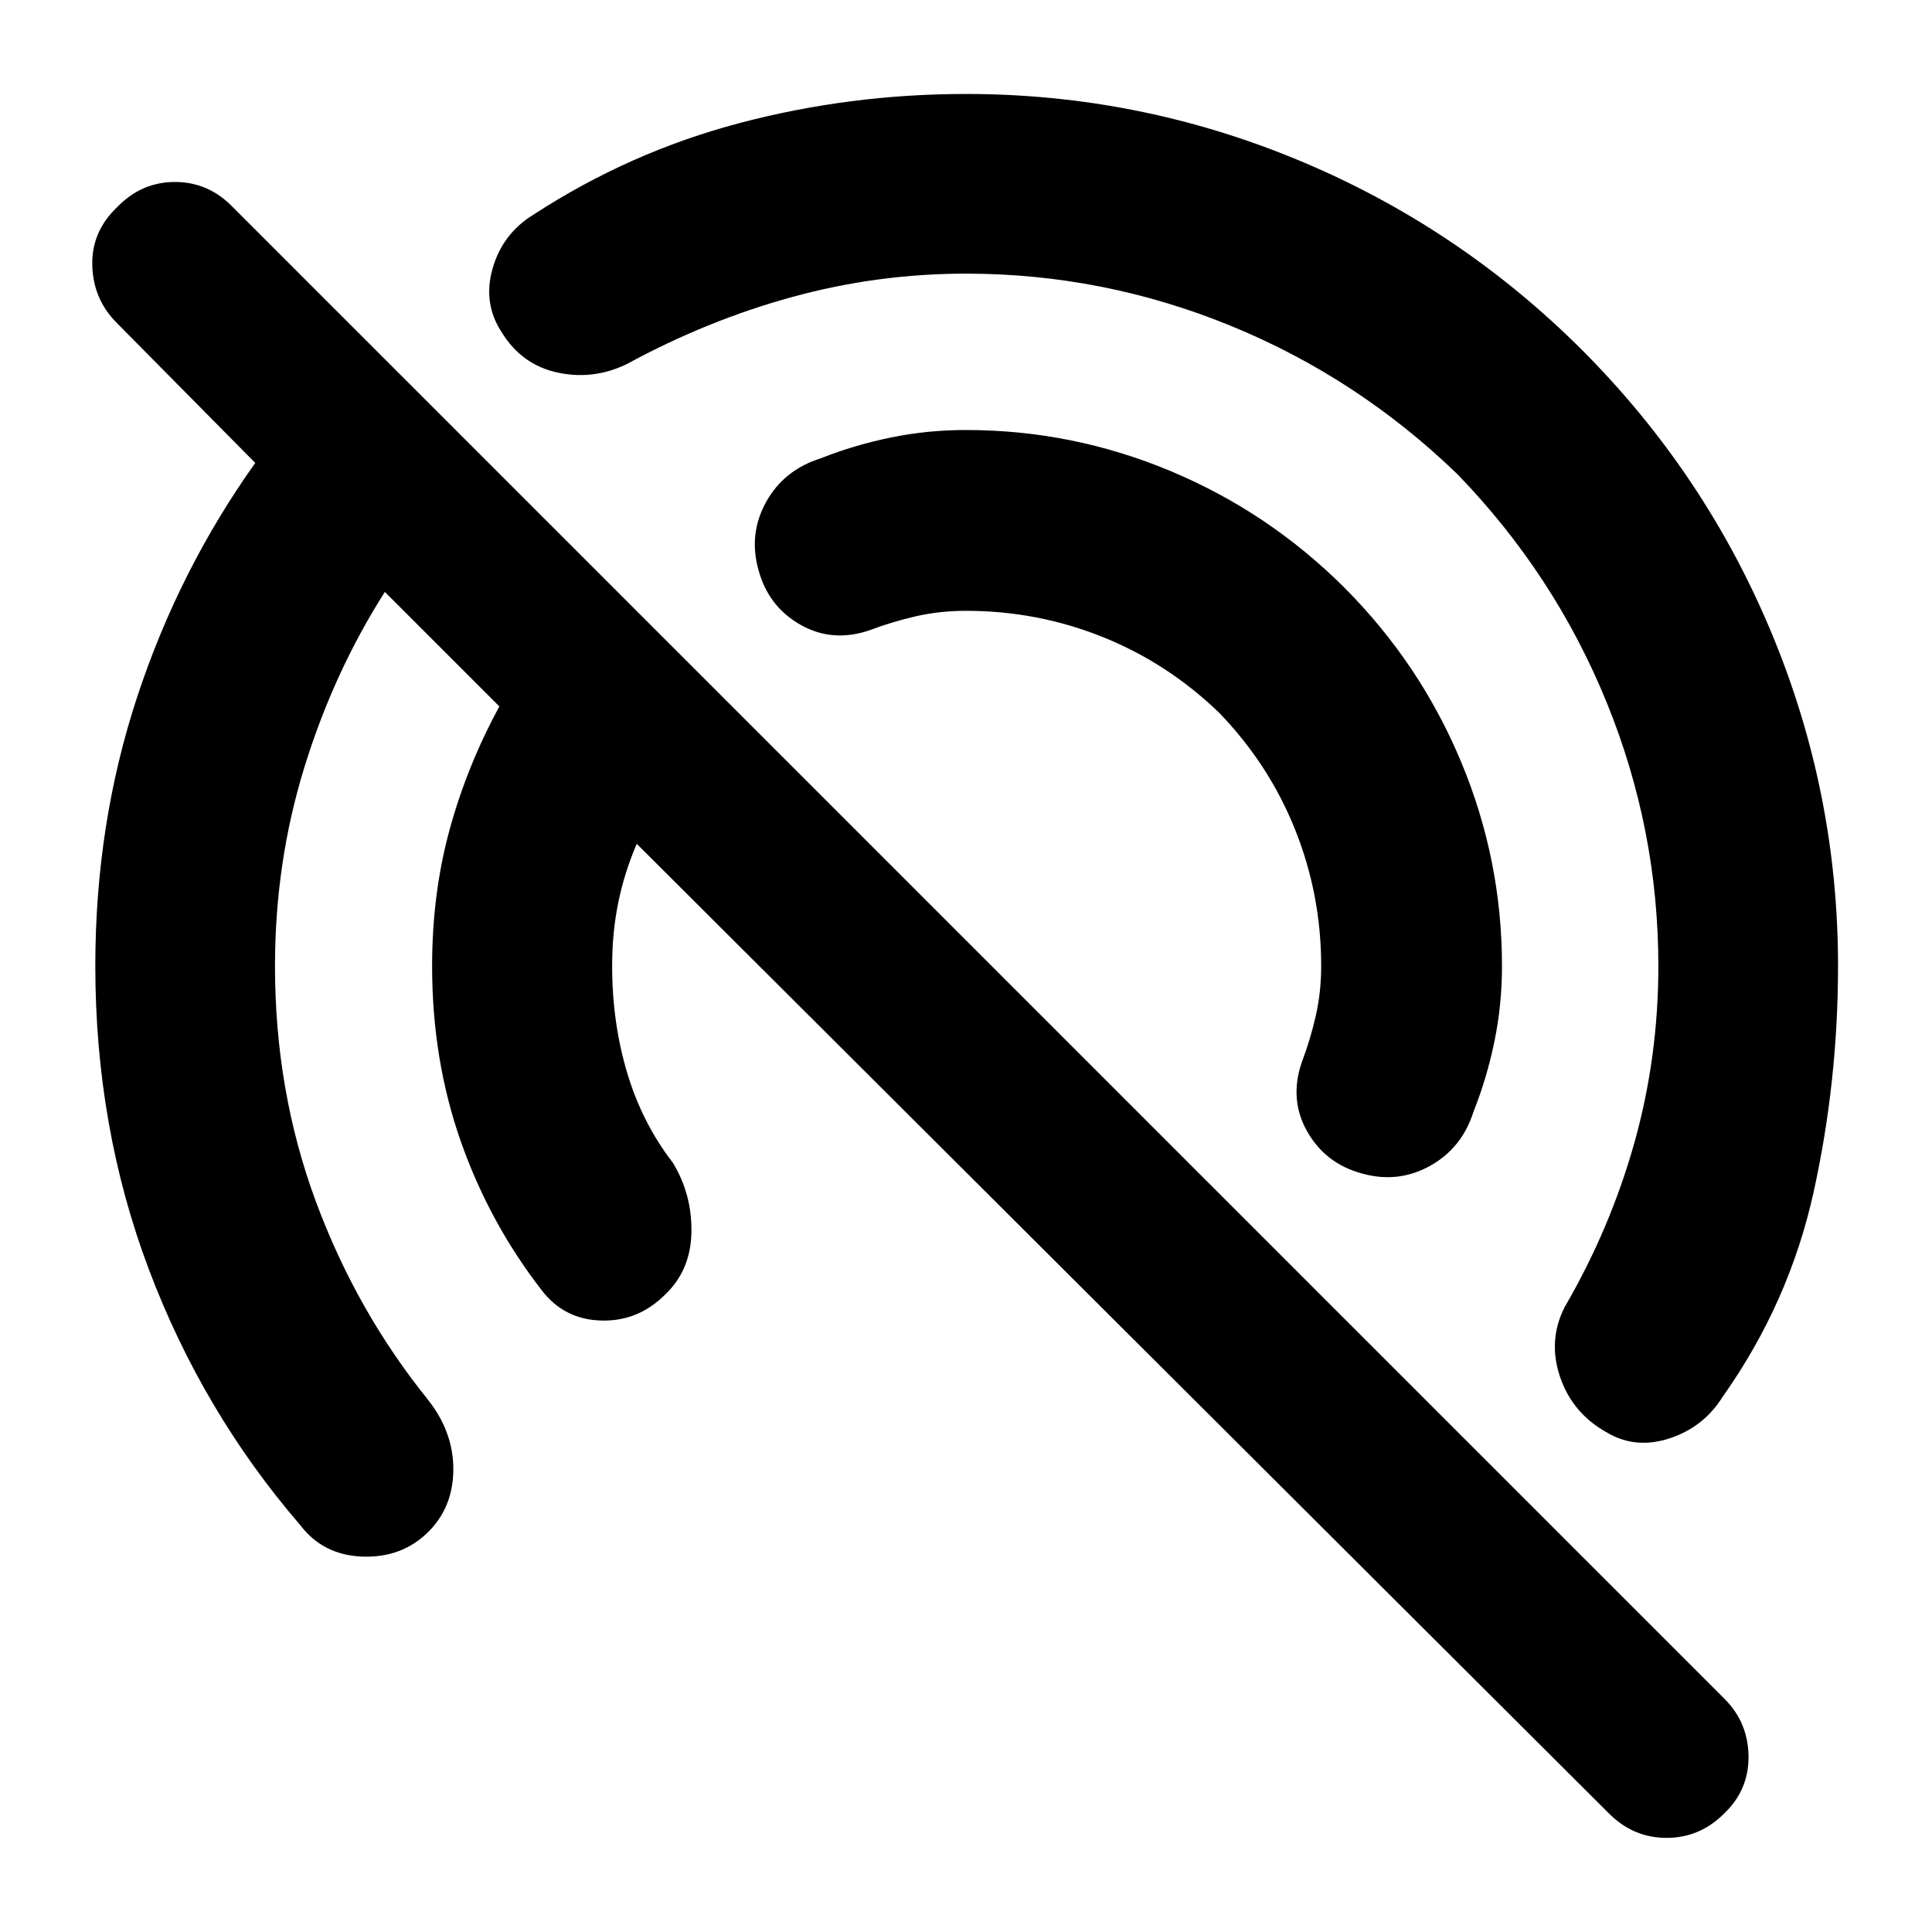 <svg xmlns="http://www.w3.org/2000/svg" height="40" viewBox="0 -960 960 960" width="40"><path d="M799.51-58.87 316.39-540.71q-6.09 14.16-9.15 29.07-3.07 14.91-3.07 31.64 0 28.07 7.45 53.03t22.73 44.75q9.56 15.71 9.21 34.58-.36 18.87-13.07 30.92-13.42 13.42-31.79 12.89-18.37-.53-29.45-14.95-25.99-33.45-40.27-74.02-14.27-40.56-14.27-87.2 0-35.9 8.67-67.67 8.68-31.77 24.75-61.3l-56.9-56.9q-25.45 39.97-40.02 87.23-14.57 47.26-14.57 98.64 0 62.06 20.22 116.79 20.23 54.73 56.07 99.08 12.46 15.99 12.32 34.5-.13 18.51-12.32 30.7-13.05 13.05-32.68 12.4-19.63-.64-31.05-15.63-48.49-56.26-75.16-126.88Q47.36-399.67 47.36-480q0-70.59 20.81-133.73 20.81-63.14 58.67-116.24l-68.78-69.54q-11.73-11.72-12.2-28.51-.47-16.79 12.2-28.89 12.1-12.67 28.89-12.67t28.89 12.67l741.07 741.07q11.73 11.72 11.92 28.49.18 16.76-12.1 28.48-12.11 12.1-28.61 12.1-16.51 0-28.61-12.1ZM824.03-480q0-68.1-25.84-131.35t-73.91-112.93q-49.68-48.07-112.93-73.91Q548.1-824.03 480-824.03q-44.03 0-86.28 11.58-42.24 11.58-82.27 33.36-16.71 8.09-34.58 4.17-17.87-3.92-27.73-20.24-9.29-14.28-4.34-31.53 4.94-17.25 20.31-26.67 47.76-31.09 102.48-45.52Q422.3-913.31 480-913.31q86.19 0 165.54 33.06Q724.9-847.2 786.1-786.1q61.1 61.2 94.15 140.56 33.06 79.35 33.06 165.54 0 57.26-12.12 112.26-12.12 55-45.18 101.76-9.42 15.08-26.28 20.65-16.87 5.56-31.02-2.73-17.27-9.48-23.48-27.63-6.21-18.15 2.22-34.8 22.64-38.93 34.61-81.49 11.97-42.56 11.97-88.02ZM605.81-605.81q-25.55-24.7-57.95-37.69-32.41-12.99-67.86-12.99-12.86 0-24.66 2.66-11.8 2.67-23.52 7.1-18.36 6.15-34.17-2.88-15.81-9.03-20.72-27.01-5.1-17.99 3.74-33.94t27.2-21.72q16.58-6.58 34.73-10.31 18.15-3.74 37.4-3.74 52.87 0 101.62 20.39 48.76 20.39 86.39 57.93 37.54 37.63 57.93 86.39 20.39 48.75 20.39 101.62 0 19.25-3.74 37.4-3.73 18.15-10.31 34.73-5.77 18.36-21.72 27.2t-33.94 3.74q-17.98-4.91-27.01-20.72-9.03-15.81-2.88-34.17 4.43-11.72 7.1-23.52 2.66-11.8 2.66-24.66 0-35.45-12.99-67.86-12.99-32.4-37.69-57.95Z"/></svg>